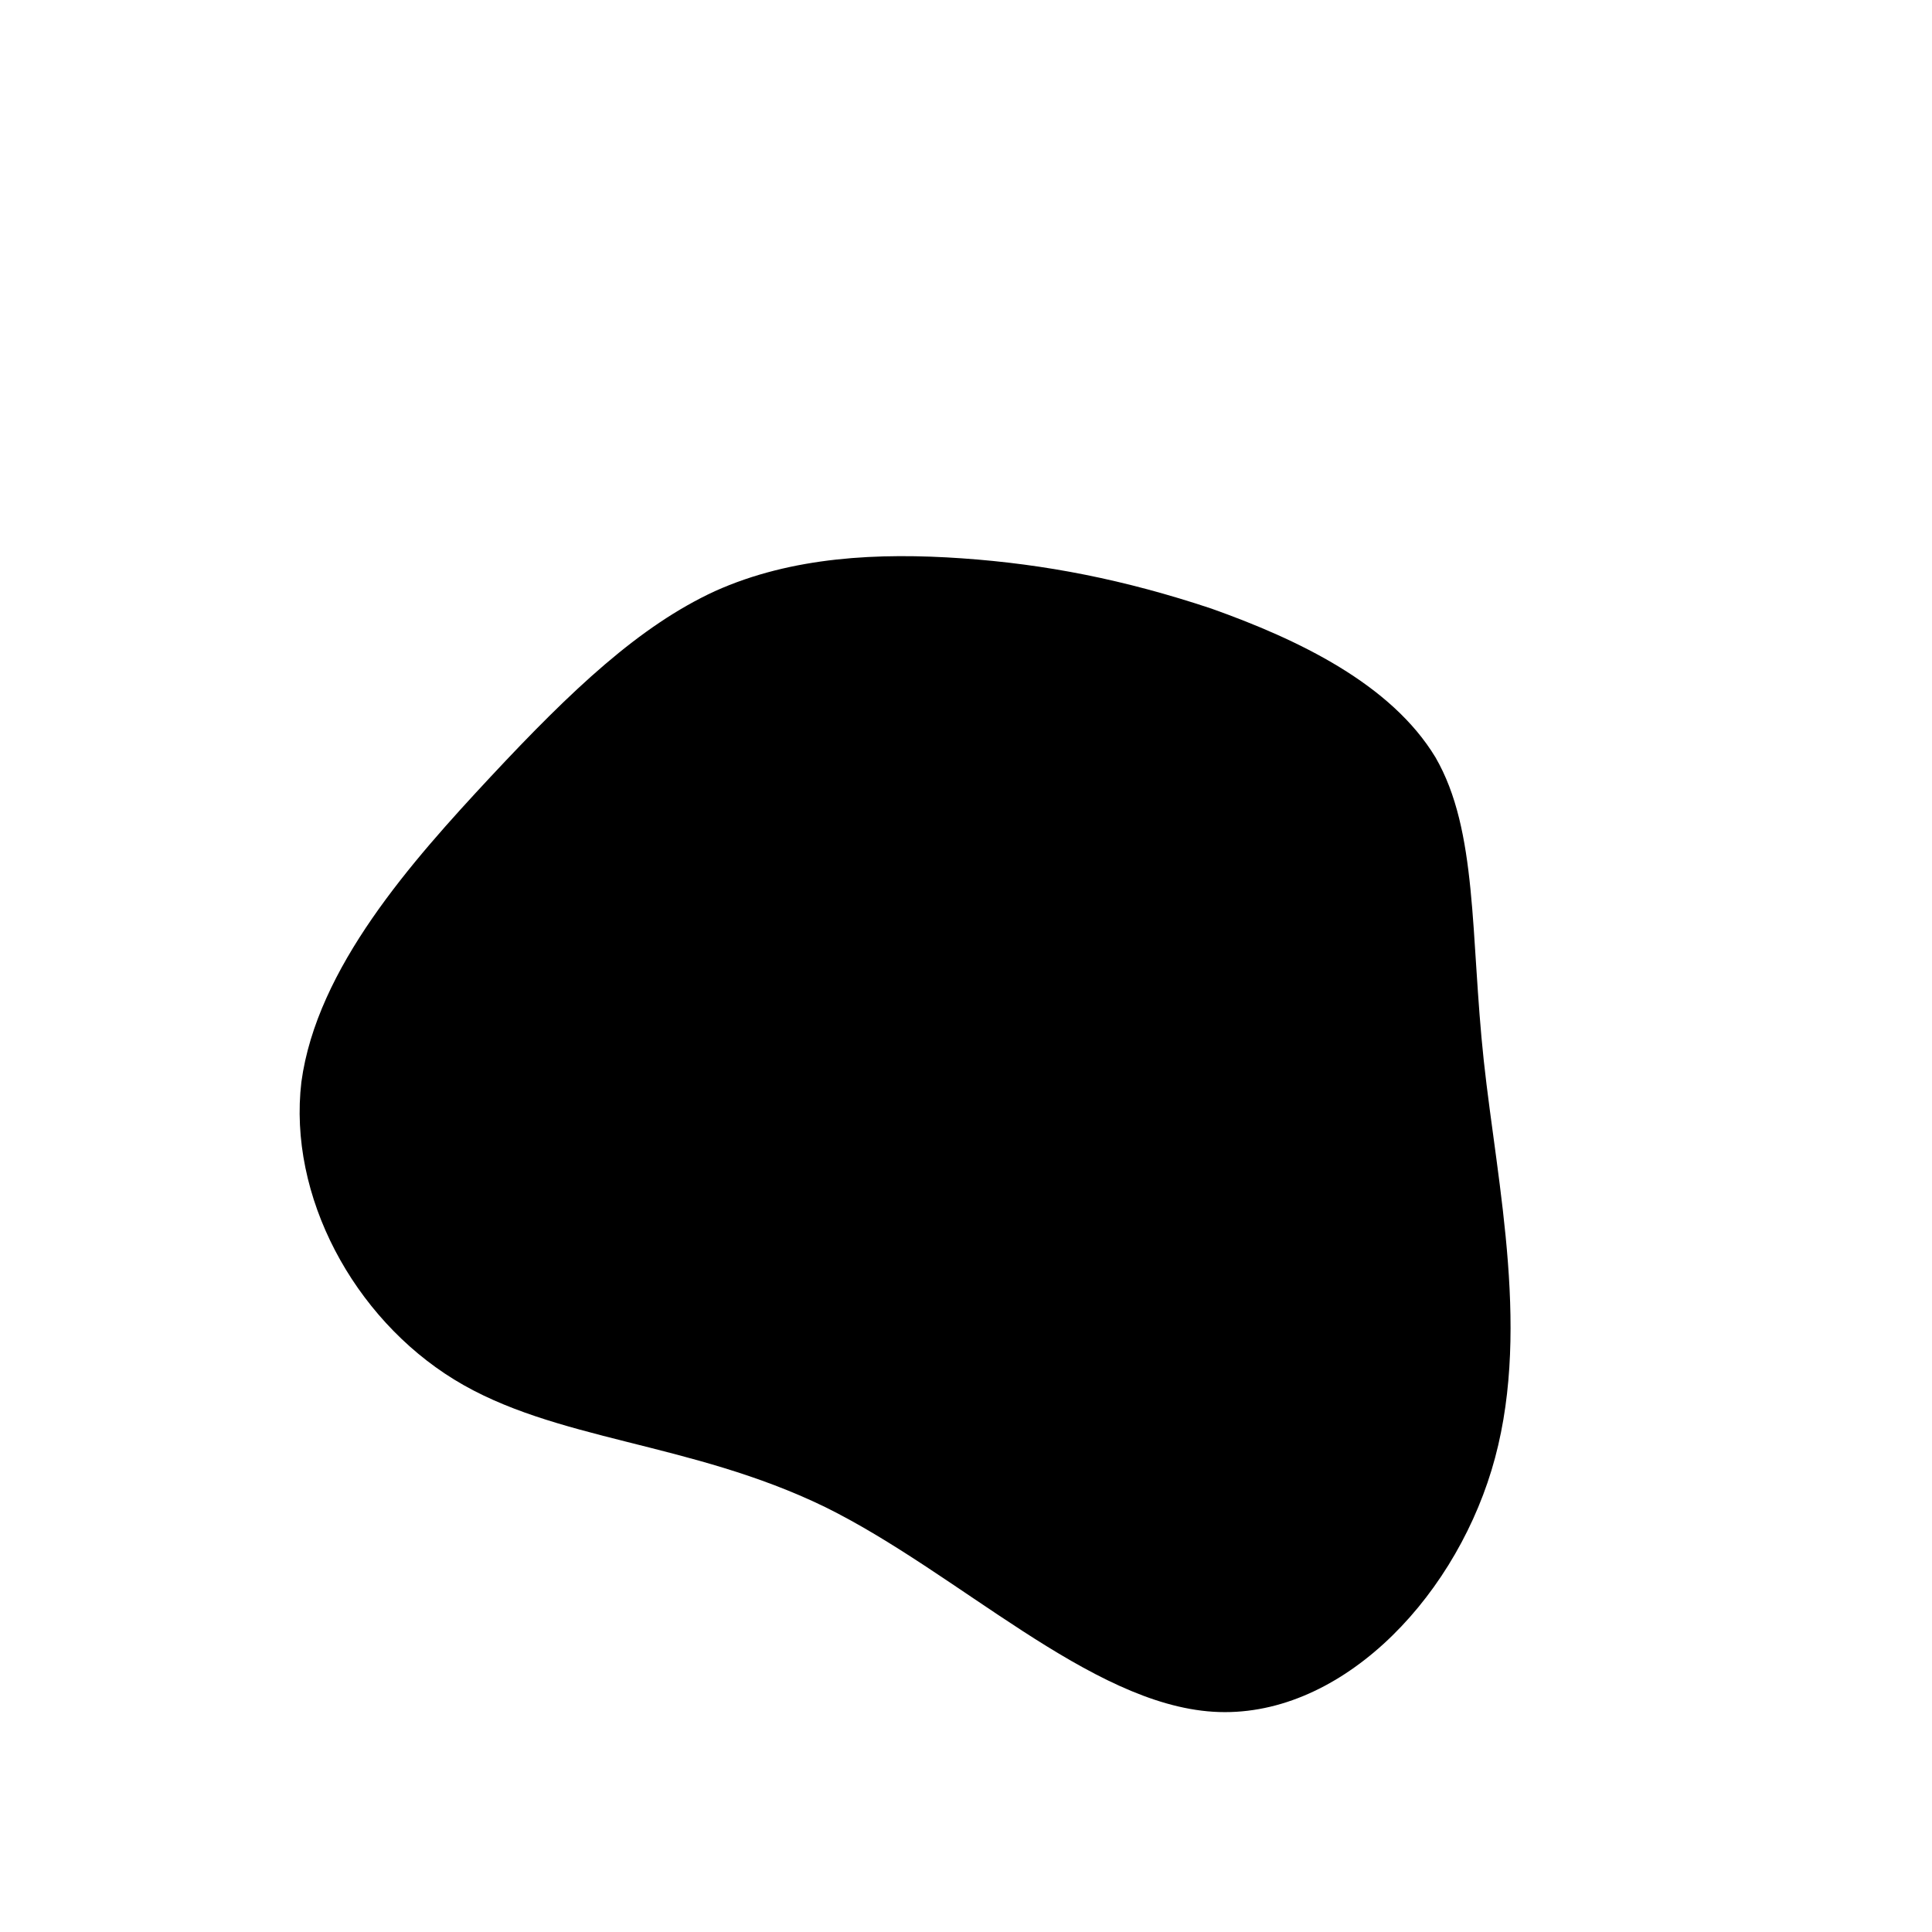 <!--?xml version="1.0" standalone="no"?-->
              <svg id="sw-js-blob-svg" viewBox="0 0 100 100" xmlns="http://www.w3.org/2000/svg" version="1.1">
                    <defs> 
                        <linearGradient id="sw-gradient" x1="0" x2="1" y1="1" y2="0">
                            <stop id="stop1" stopColor="rgba(248, 117, 55, 1)" offset="0%"></stop>
                            <stop id="stop2" stopColor="rgba(251, 168, 31, 1)" offset="100%"></stop>
                        </linearGradient>
                    </defs>
                <path fill="url(#sw-gradient)" d="M12.7,-18.5C17.2,-16.9,22,-14.6,24.3,-10.8C26.5,-7,26.1,-1.6,26.8,4.9C27.5,11.4,29.3,19.2,27.2,26.1C25.1,33,19.2,39,12.8,38.6C6.4,38.2,-0.4,31.4,-7.3,28C-14.3,24.6,-21.3,24.6,-26.5,21.4C-31.7,18.2,-35.1,11.9,-34.4,6C-33.6,0.1,-28.7,-5.4,-24.6,-9.8C-20.4,-14.3,-16.9,-17.6,-13,-19.4C-9,-21.2,-4.5,-21.4,-0.2,-21.1C4.1,-20.8,8.2,-20,12.7,-18.5Z" width="100%" height="100%" transform="translate(50 50)" style="transition: all 0.3s ease 0s;" stroke-width="0" stroke="url(#sw-gradient)"></path>
              </svg>